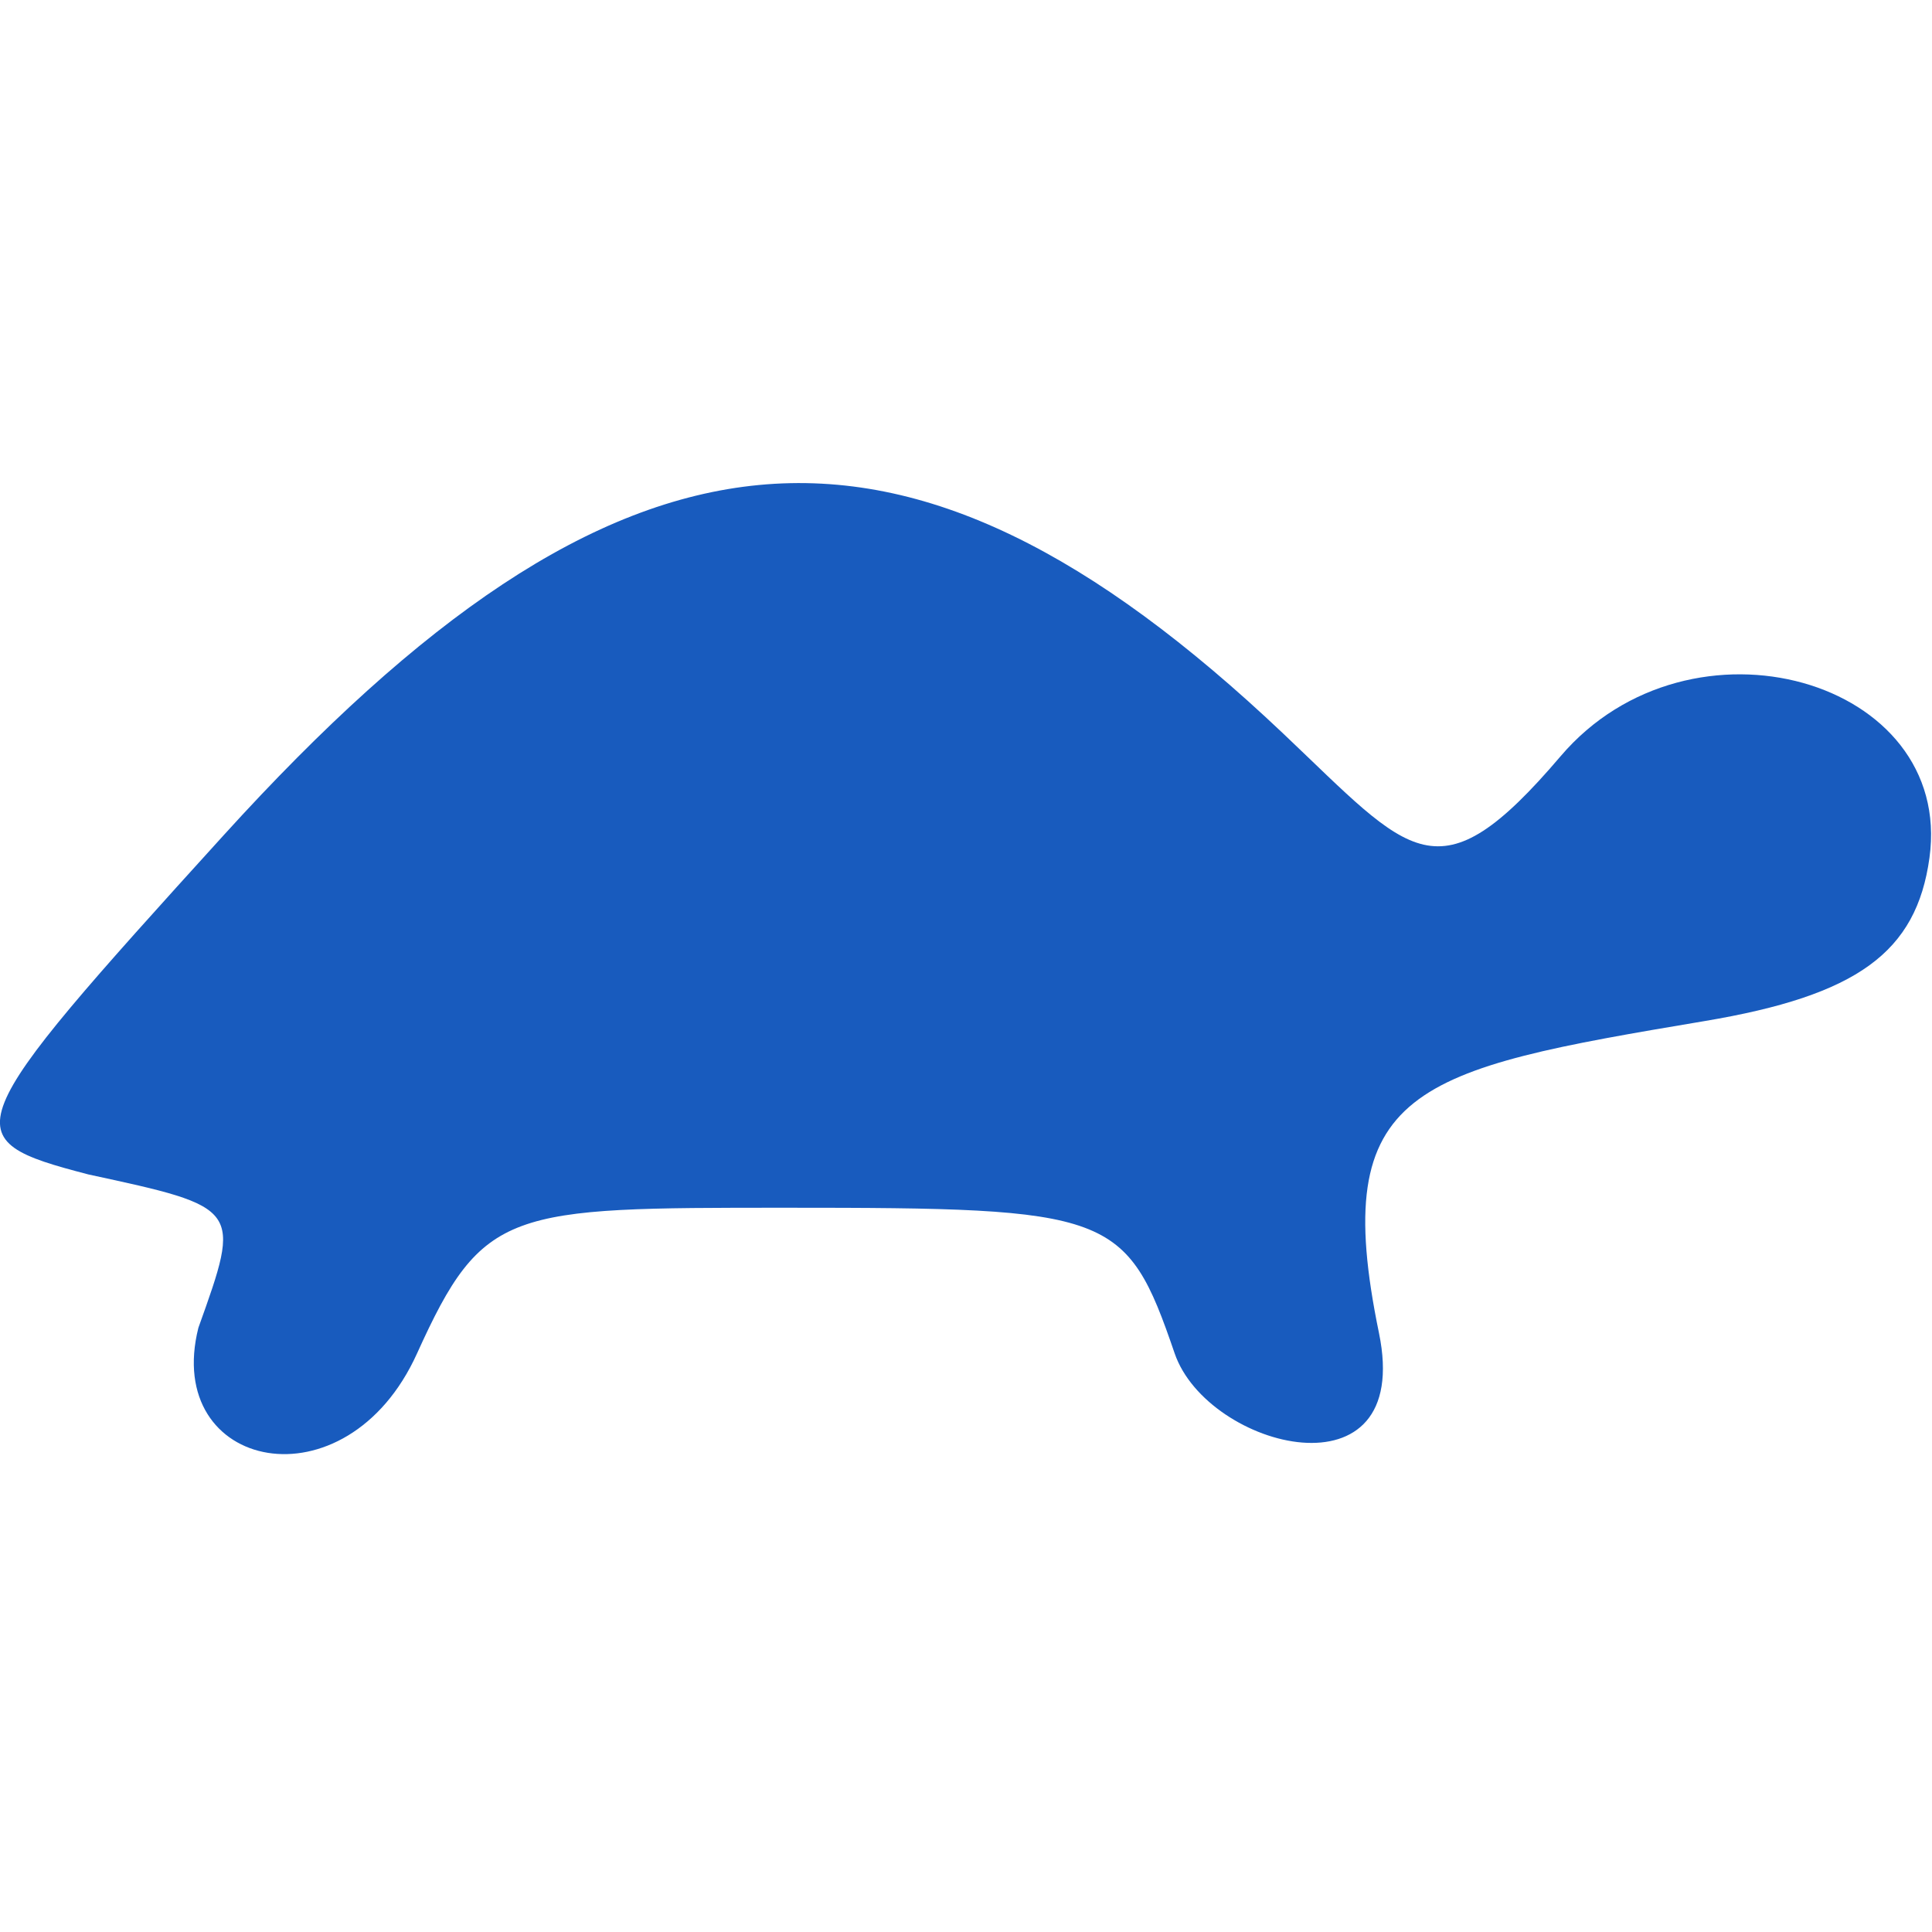 <?xml version="1.0" encoding="UTF-8" standalone="no"?>
<!-- Created with Inkscape (http://www.inkscape.org/) -->
<!--
This icon was created by the authors of the GTK3.14-compliant Transmission application: https://github.com/derekstavis/transmission

We're using it uder the terms of the GNU GPLv2.
 -->

<svg
   xmlns:dc="http://purl.org/dc/elements/1.1/"
   xmlns:cc="http://creativecommons.org/ns#"
   xmlns:rdf="http://www.w3.org/1999/02/22-rdf-syntax-ns#"
   xmlns:svg="http://www.w3.org/2000/svg"
   xmlns="http://www.w3.org/2000/svg"
   xmlns:sodipodi="http://sodipodi.sourceforge.net/DTD/sodipodi-0.dtd"
   xmlns:inkscape="http://www.inkscape.org/namespaces/inkscape"
   width="16"
   height="16"
   viewBox="0 0 16 16"
   id="svg2"
   version="1.1"
   inkscape:version="0.91 r13725"
   sodipodi:docname="alternative-speed-on-symbolic.svg">
  <defs
     id="defs4" />
  <sodipodi:namedview
     id="base"
     pagecolor="#ffffff"
     bordercolor="#666666"
     borderopacity="1.0"
     inkscape:pageopacity="0.0"
     inkscape:pageshadow="2"
     inkscape:zoom="45.931371"
     inkscape:cx="10.673656"
     inkscape:cy="6.0990258"
     inkscape:document-units="px"
     inkscape:current-layer="layer1"
     showgrid="true"
     units="px"
     inkscape:window-width="1440"
     inkscape:window-height="849"
     inkscape:window-x="0"
     inkscape:window-y="27"
     inkscape:window-maximized="1">
    <inkscape:grid
       type="xygrid"
       id="grid4147" />
  </sodipodi:namedview>
  <g
     inkscape:label="Layer 1"
     inkscape:groupmode="layer"
     id="layer1"
     transform="translate(0,-1036.362)">
    <path
       style="fill:#185bbe;fill-opacity:1"
       d="m 1.643,1047.358 c 0.357,-0.996 0.357,-0.996 -0.912,-1.27 -1.126,-0.294 -1.098,-0.365 1.123,-2.811 3.281,-3.613 5.609,-3.836 8.773,-0.84 1.06,1.004 1.276,1.387 2.297,0.188 1.075,-1.262 3.259,-0.638 3.055,0.841 -0.108,0.784 -0.599,1.14 -1.862,1.352 -2.407,0.404 -3.117,0.545 -2.697,2.583 0.289,1.402 -1.42,0.962 -1.692,0.169 -0.401,-1.171 -0.521,-1.206 -3.223,-1.206 -2.298,0 -2.505,0 -3.051,1.206 -0.586,1.297 -2.108,0.97 -1.811,-0.212 z"
       id="path4149"
       inkscape:connector-curvature="0"
       sodipodi:nodetypes="ccsssscssssc" />
  </g>
</svg>
